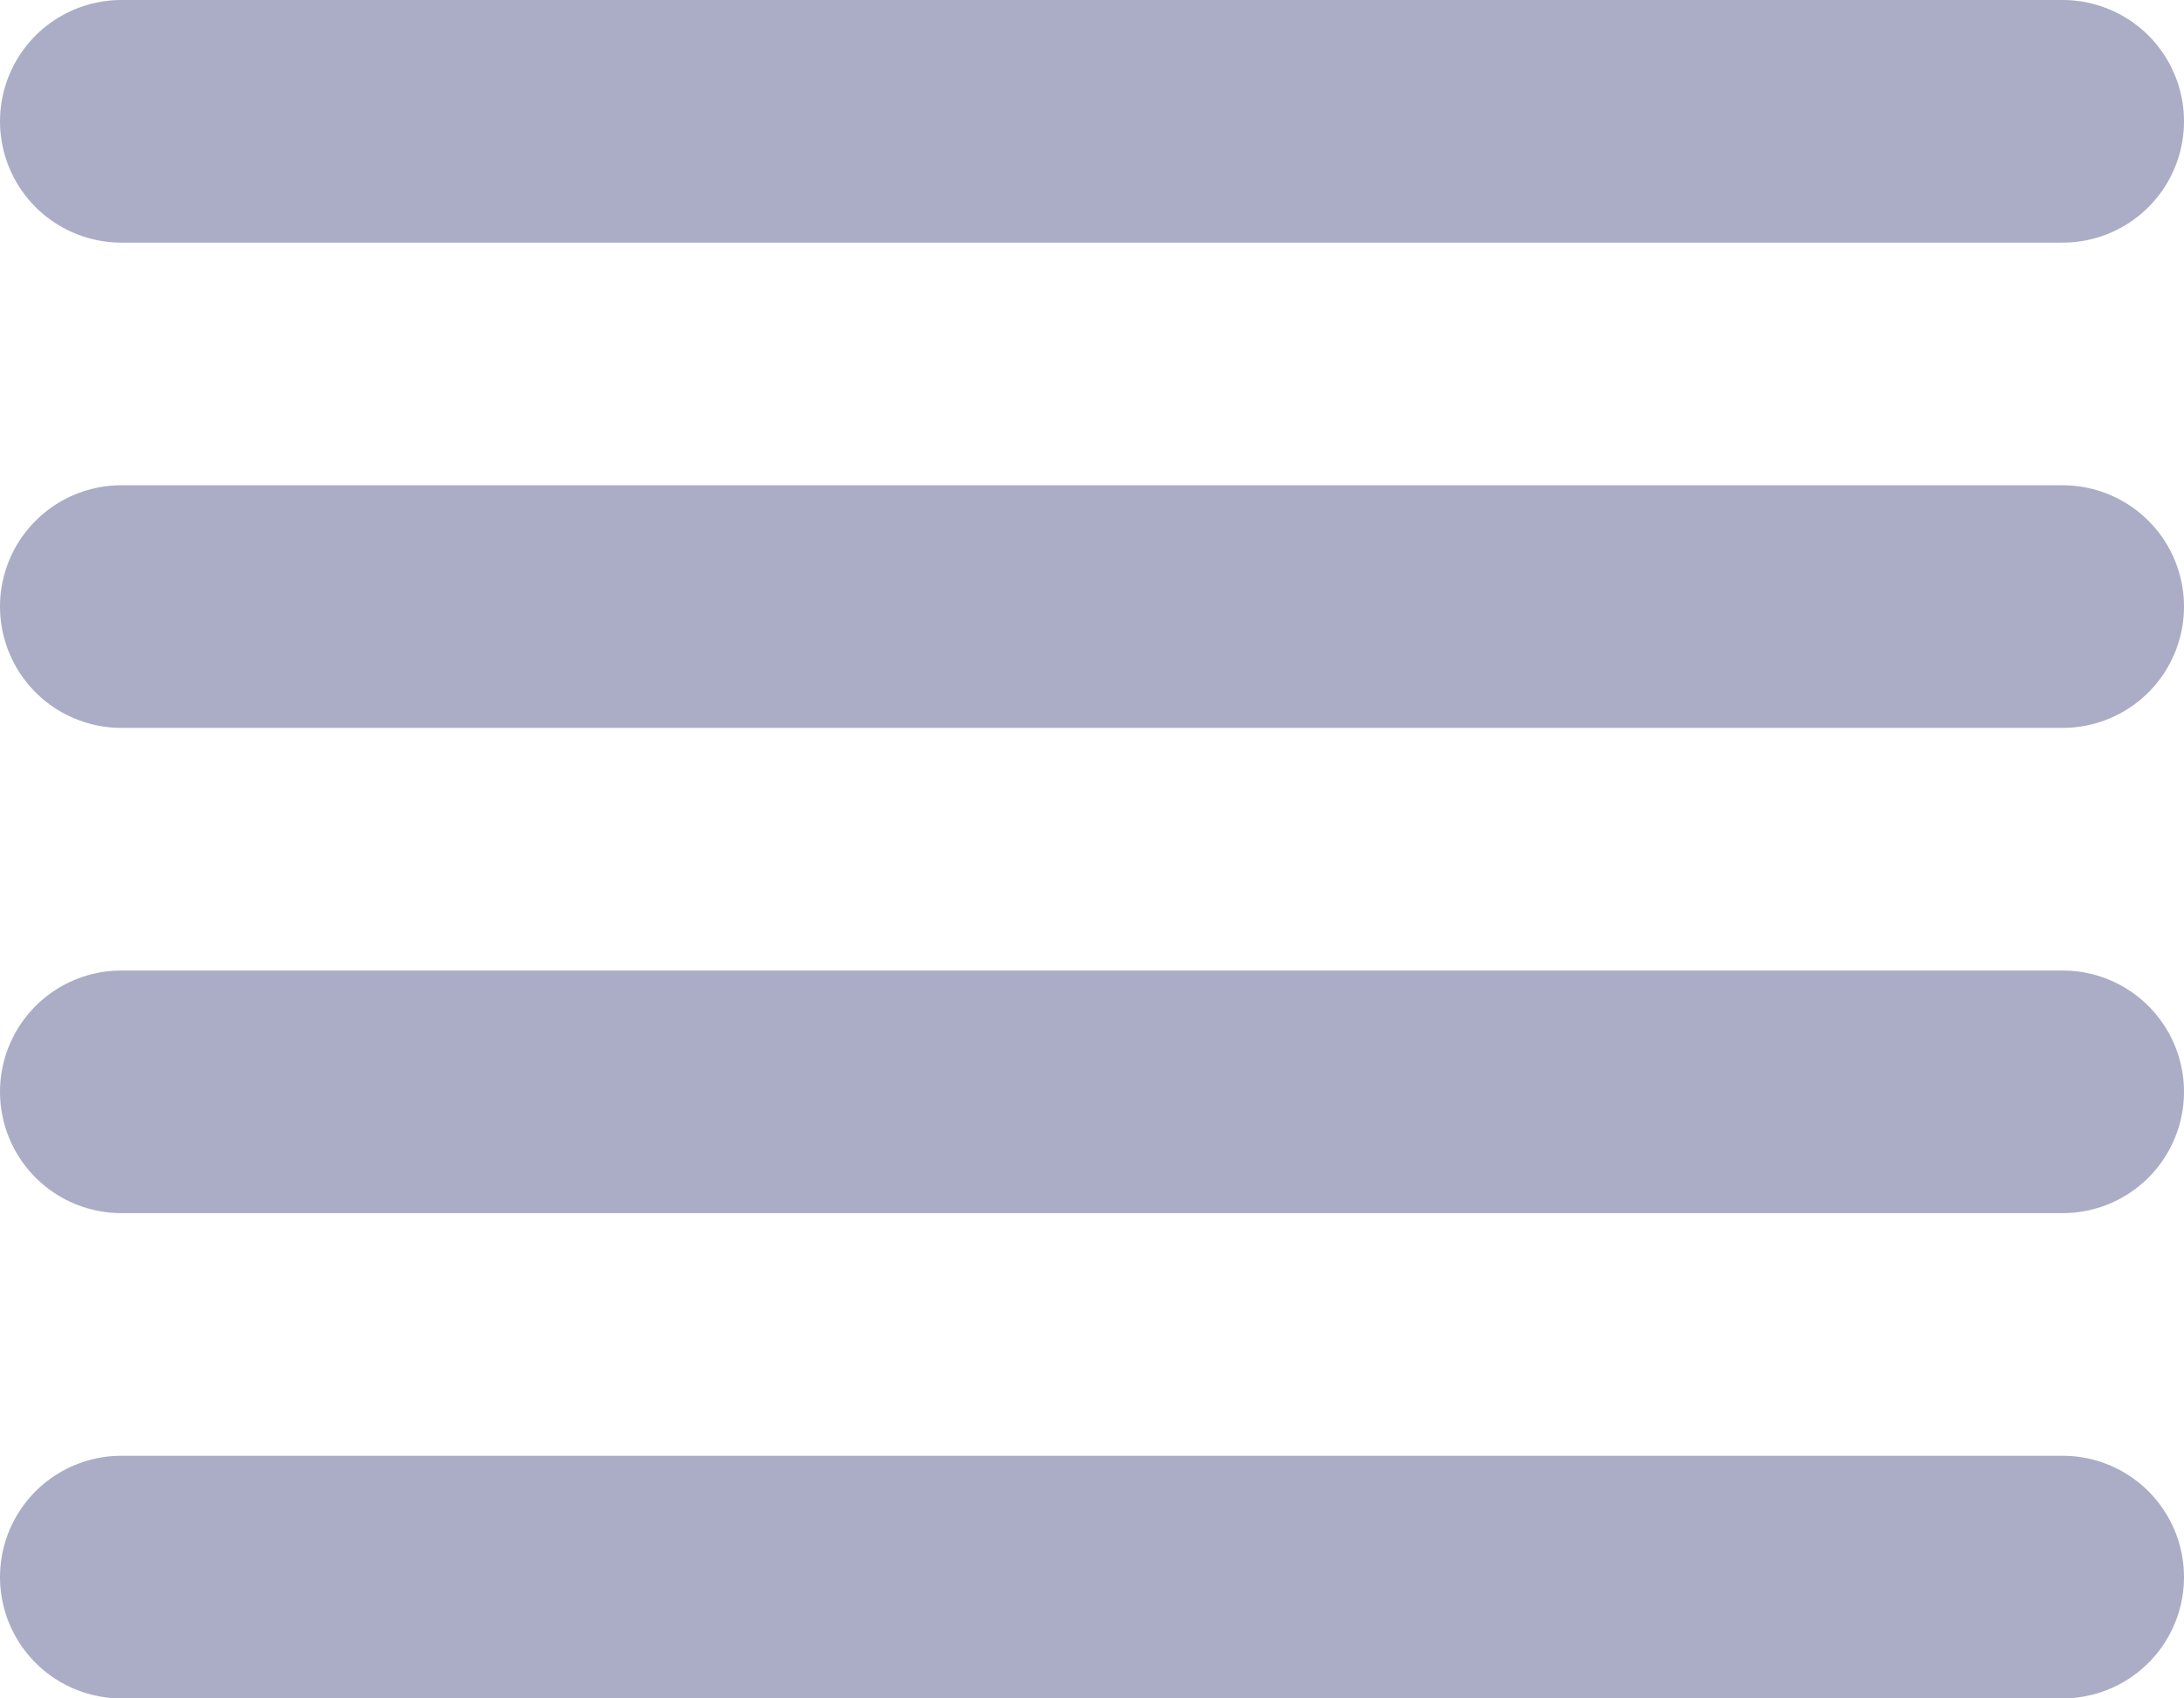 <svg width="18" height="14" viewBox="0 0 18 14" fill="none" xmlns="http://www.w3.org/2000/svg">
<path d="M1 1H17M1 5H17M1 9H17M1 13H17" stroke="#ABADC6" stroke-width="2" stroke-linecap="round" stroke-linejoin="round"/>
</svg>
